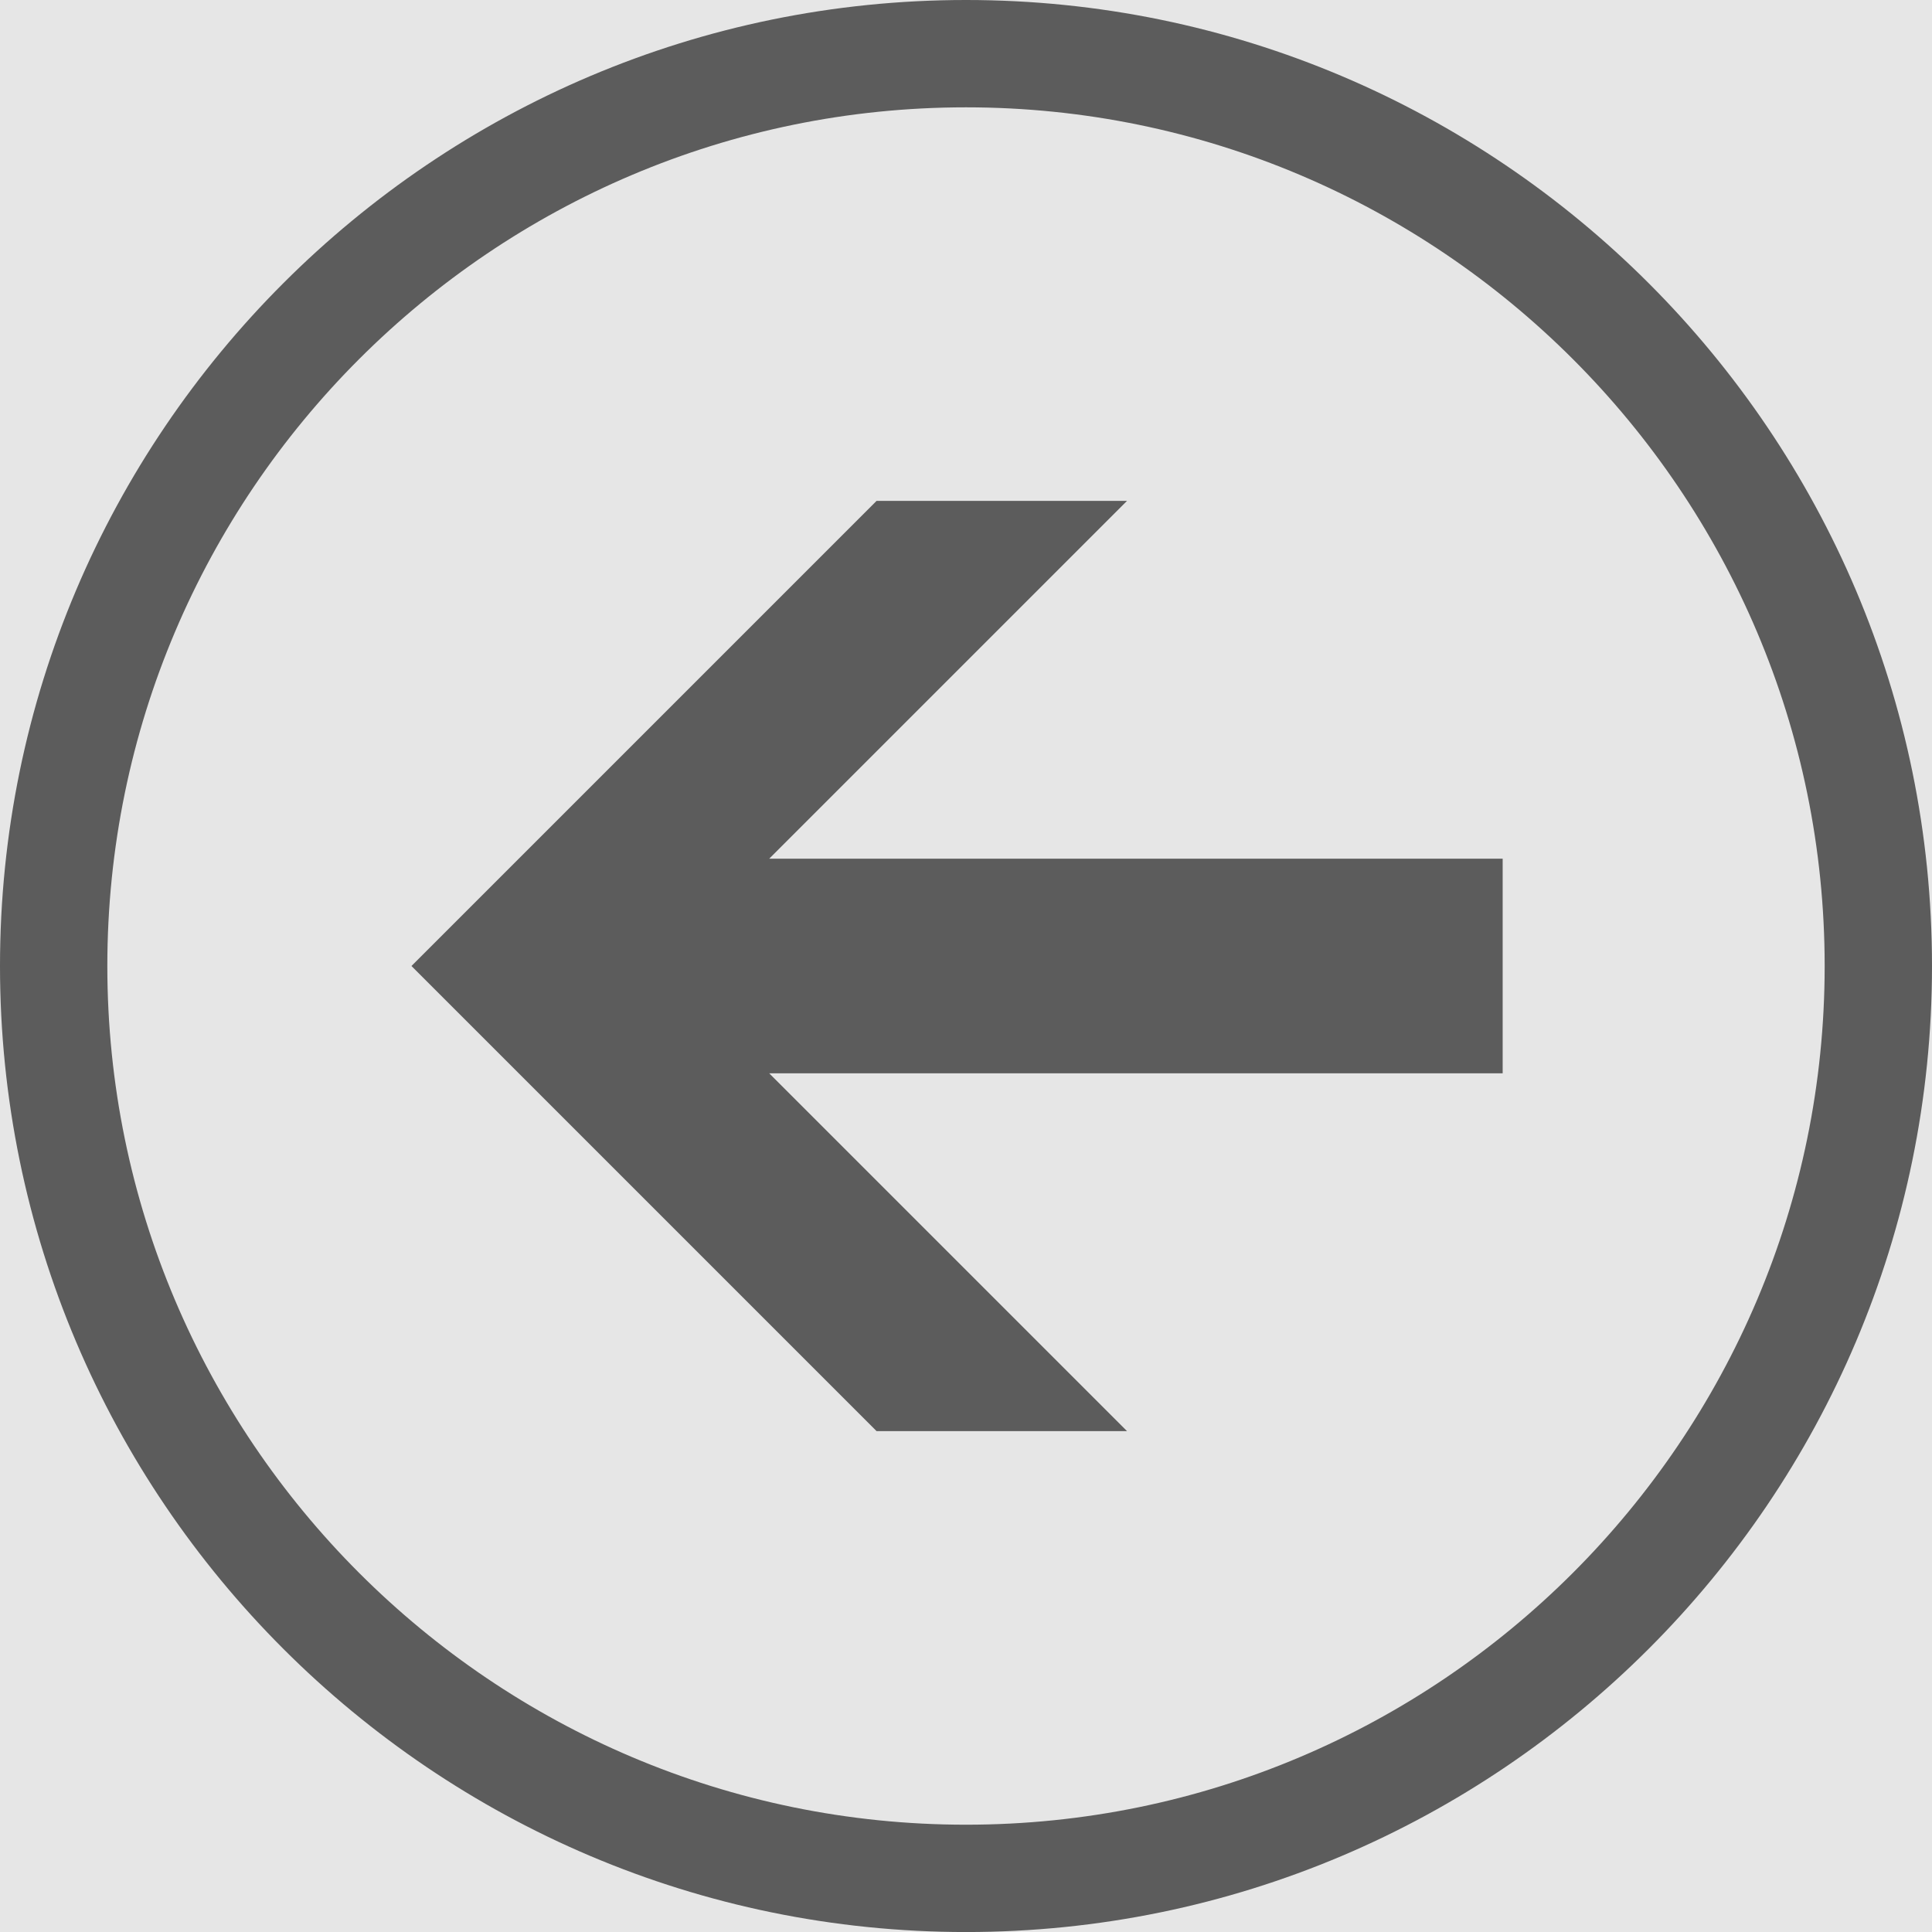 <?xml version="1.0" encoding="utf-8"?>
<!-- Generator: Adobe Illustrator 16.0.3, SVG Export Plug-In . SVG Version: 6.00 Build 0)  -->
<!DOCTYPE svg PUBLIC "-//W3C//DTD SVG 1.1//EN" "http://www.w3.org/Graphics/SVG/1.1/DTD/svg11.dtd">
<svg version="1.1" id="Слой_2" xmlns="http://www.w3.org/2000/svg" xmlns:xlink="http://www.w3.org/1999/xlink" x="0px" y="0px"
	 width="54px" height="54px" viewBox="0 0 54 54" enable-background="new 0 0 54 54" xml:space="preserve">
<rect fill="#E6E6E6" width="54" height="54"/>
<g>
	<path fill="#5C5C5C" d="M0,27C0,12.112,12.112,0,27,0s27,12.112,27,27c0,14.889-12.112,27.001-27,27.001S0,41.889,0,27z M3,27
		c0,13.233,10.766,24.001,24,24.001c13.233,0,24-10.768,24-24.001C51,13.766,40.233,3,27,3C13.766,3,3,13.766,3,27z"/>
	<polygon fill="#5C5C5C" points="42,24 21.5,24 31.5,14 24.5,14 11.5,27 24.5,40 31.5,40 21.5,30 42,30 	"/>
</g>
</svg>
